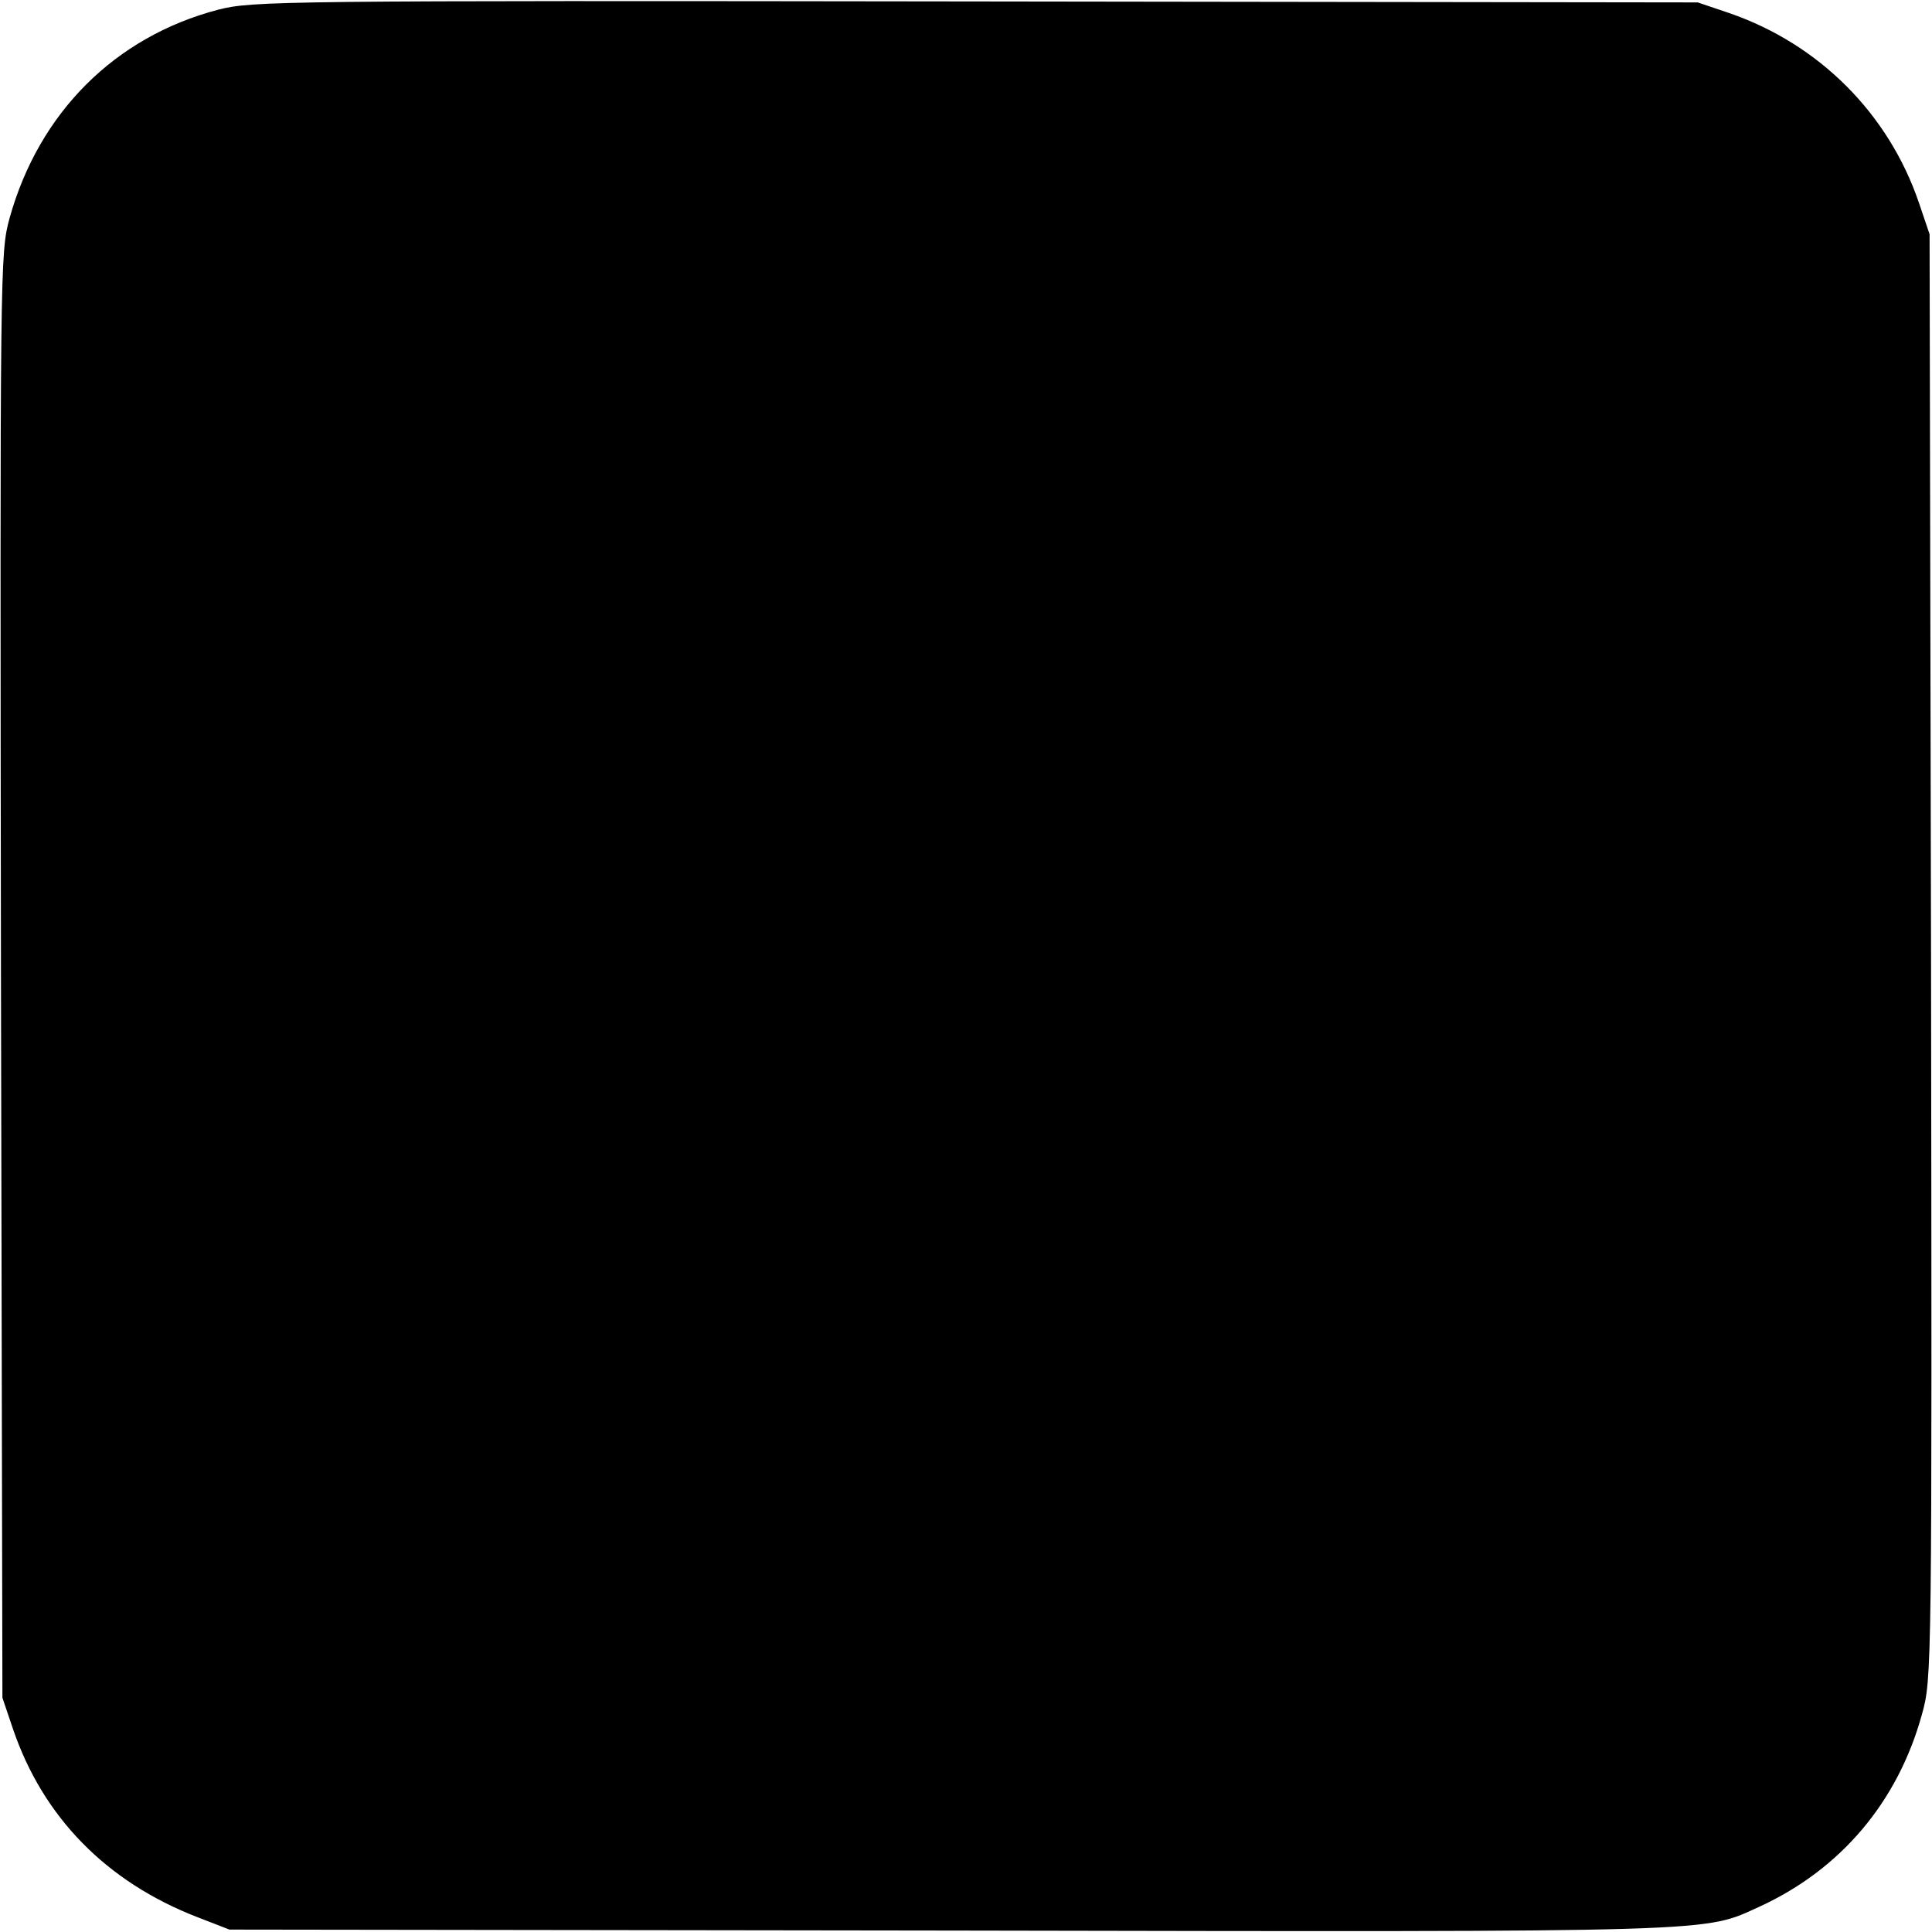 <?xml version="1.0" standalone="no"?>
<!DOCTYPE svg PUBLIC "-//W3C//DTD SVG 20010904//EN"
 "http://www.w3.org/TR/2001/REC-SVG-20010904/DTD/svg10.dtd">
<svg version="1.0" xmlns="http://www.w3.org/2000/svg"
 width="400pt" height="400pt" viewBox="0 0 400 400"
 preserveAspectRatio="xMidYMid meet">
<g transform="translate(0,400) scale(0.1,-0.1)"
fill="#000000" stroke="none">
<path d="M452 3980 c-214 -56 -371 -213 -432 -431 -20 -73 -20 -91 -18 -1569
l3 -1495 22 -65 c62 -182 193 -316 381 -389 l67 -26 1495 -2 c1613 -3 1555 -4
1674 50 167 77 285 216 335 397 21 75 21 83 19 1570 l-3 1495 -22 65 c-63 185
-207 329 -393 393 l-65 22 -1495 2 c-1445 2 -1497 1 -1568 -17z"/>
</g>
</svg>
